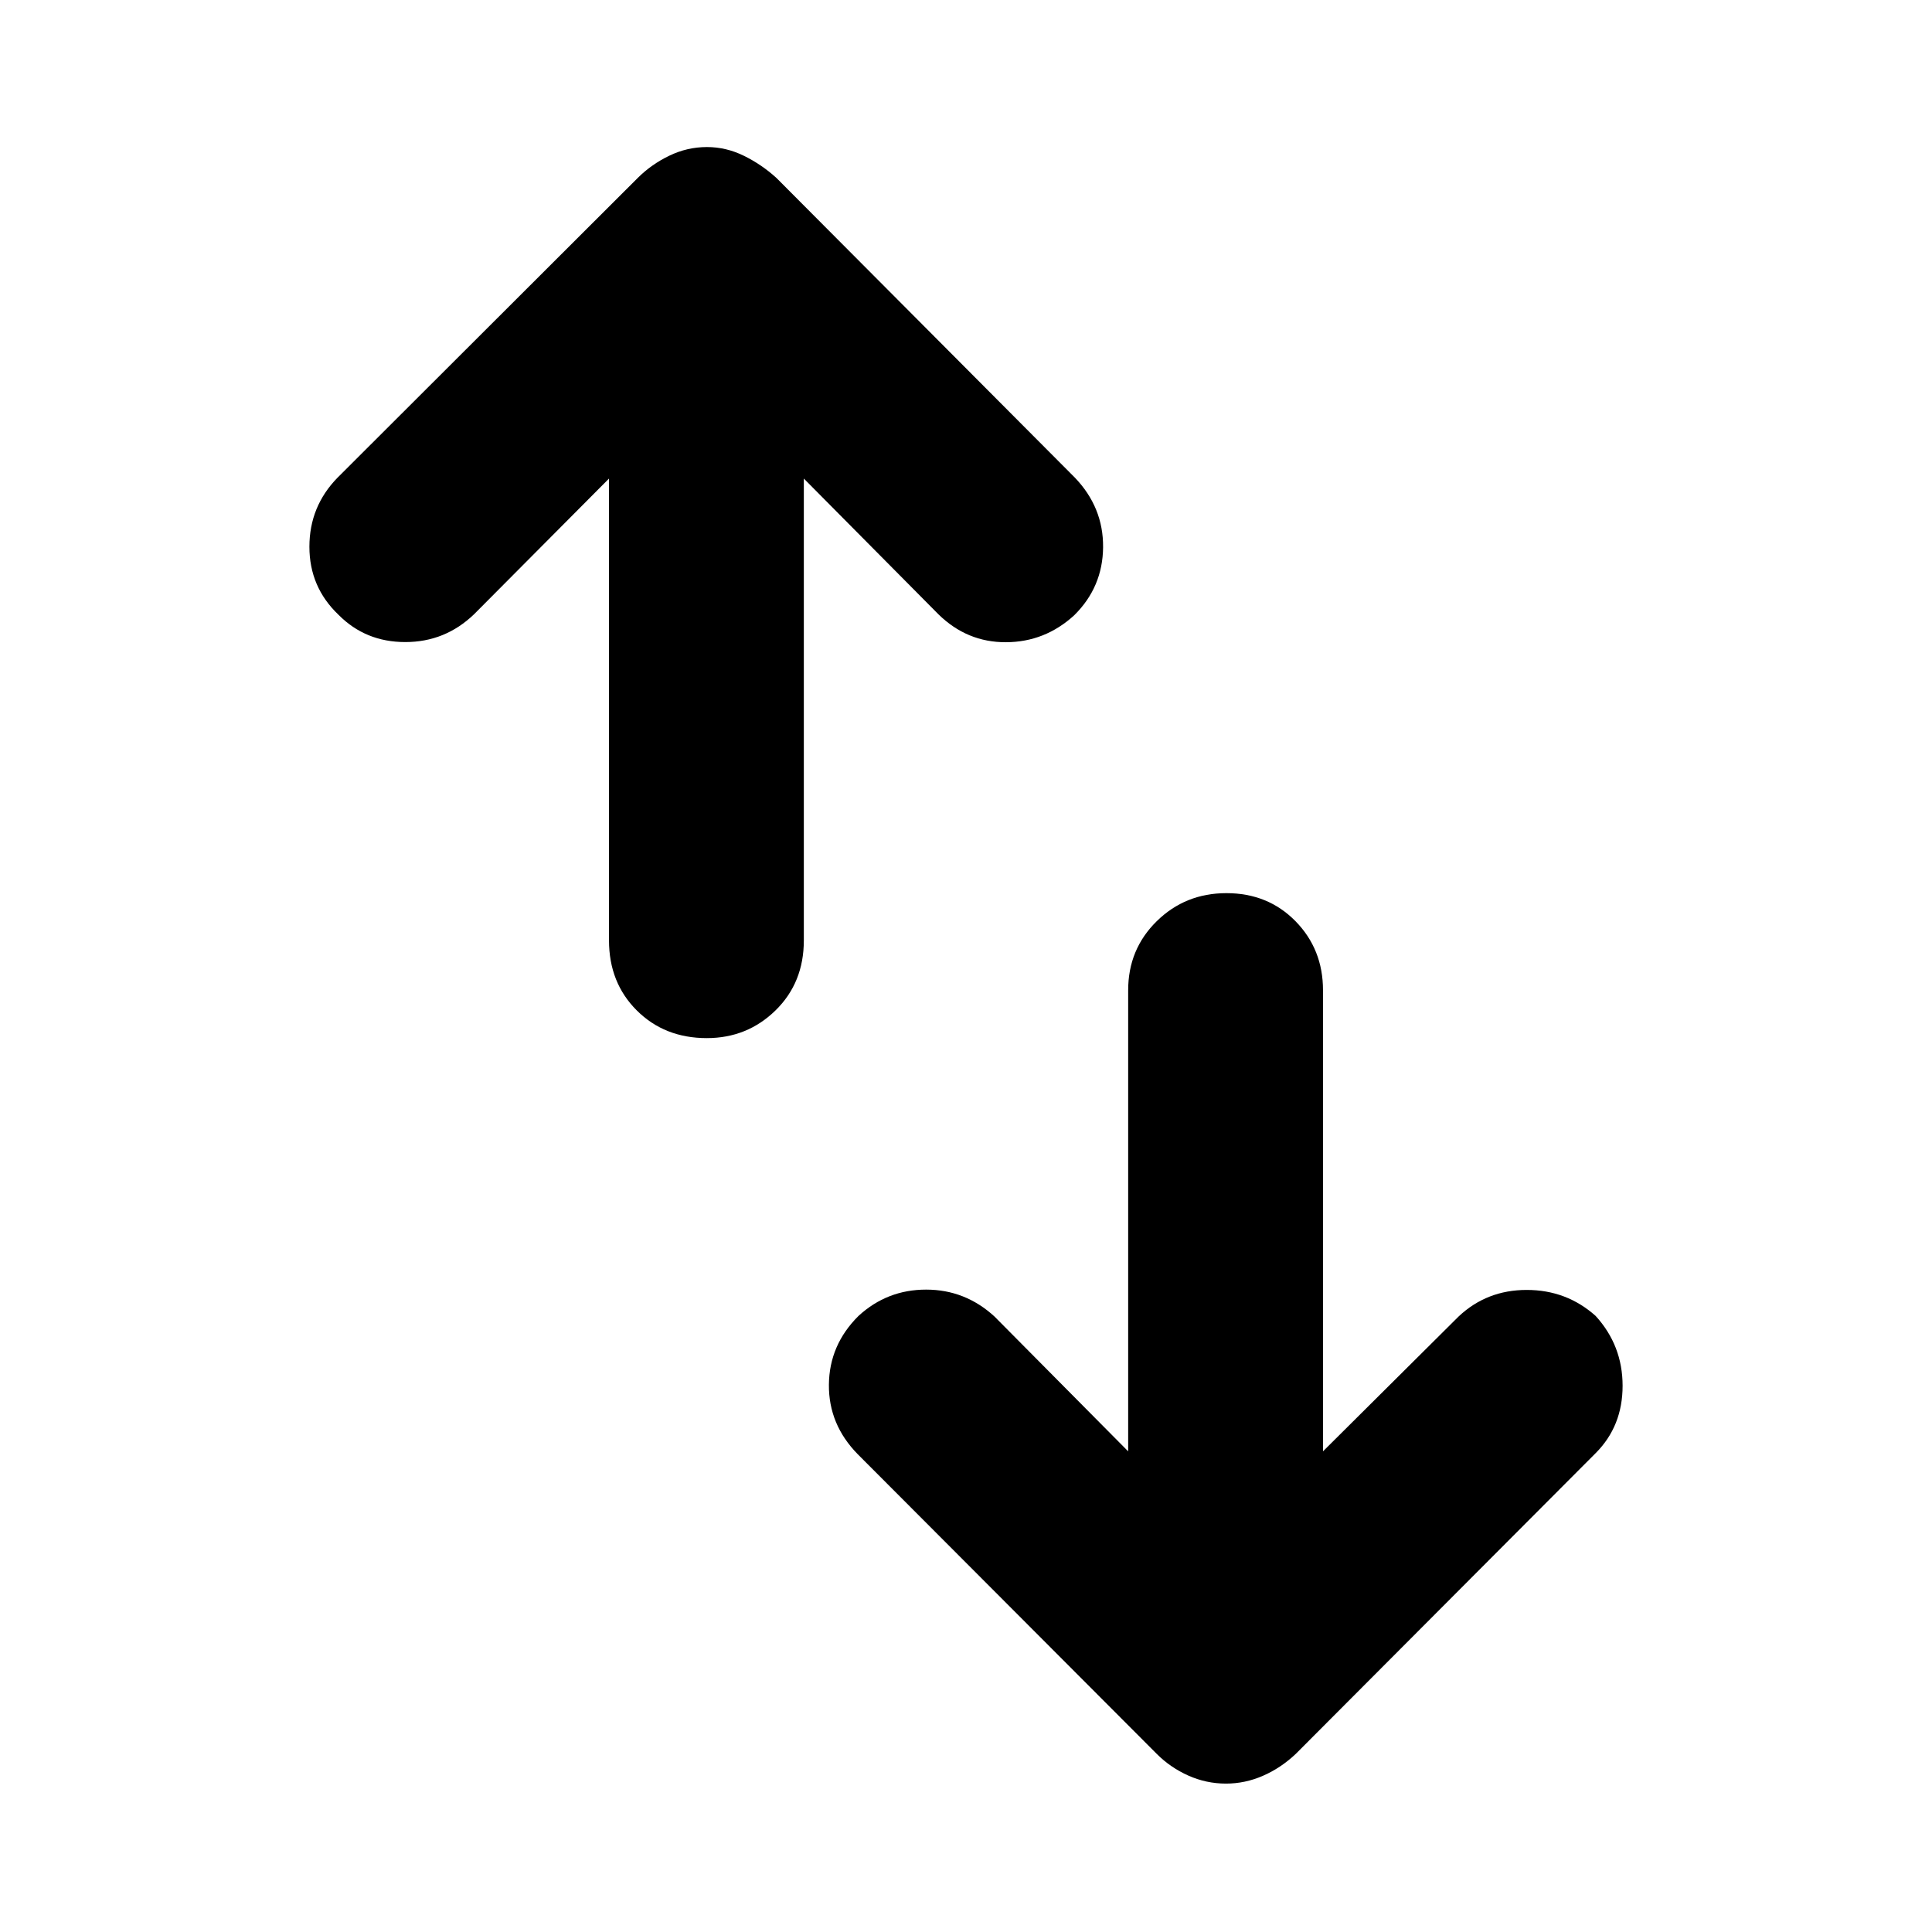 <svg xmlns="http://www.w3.org/2000/svg" height="40" viewBox="0 -960 960 960" width="40"><path d="M351.21-444.17q-21.01 0-34.8-13.76-13.8-13.76-13.8-34.79V-722.2l-67.03 67.4q-14.38 13.84-34.19 13.84-19.8 0-33.21-13.58-14.44-13.76-14.44-33.78 0-20.02 13.98-34.33l149.11-148.87q6.75-6.76 15.68-11.08 8.92-4.33 18.78-4.33 9.48 0 18.32 4.33 8.84 4.32 16.26 11.08l148.25 148.87q14.17 14.8 14 34.57-.16 19.78-14.34 33.8-14.55 13.32-33.92 13.4-19.36.07-33.6-13.92l-66.84-67.4v229.48q0 21.03-14.07 34.79-14.08 13.76-34.14 13.76ZM609.2-73.74q-9.82 0-18.74-3.99-8.91-3.99-15.66-10.75L426.26-237.35q-14.55-14.8-14.38-34.57.16-19.78 14.71-34.21 14.24-13.08 33.61-13.07 19.36.01 33.92 13.33l66.46 67.03v-229.1q0-20.39 14.2-34.33 14.19-13.93 34.63-13.93 20.63 0 34.31 13.93 13.67 13.94 13.67 34.33v229.1l67.41-67.03q14-13.17 33.81-13.17 19.8 0 34.25 12.91 13.4 14.7 13.4 34.72t-13.32 33.4L643.84-88.48q-7.42 7-16.31 10.87-8.89 3.87-18.33 3.87Z"/></svg>